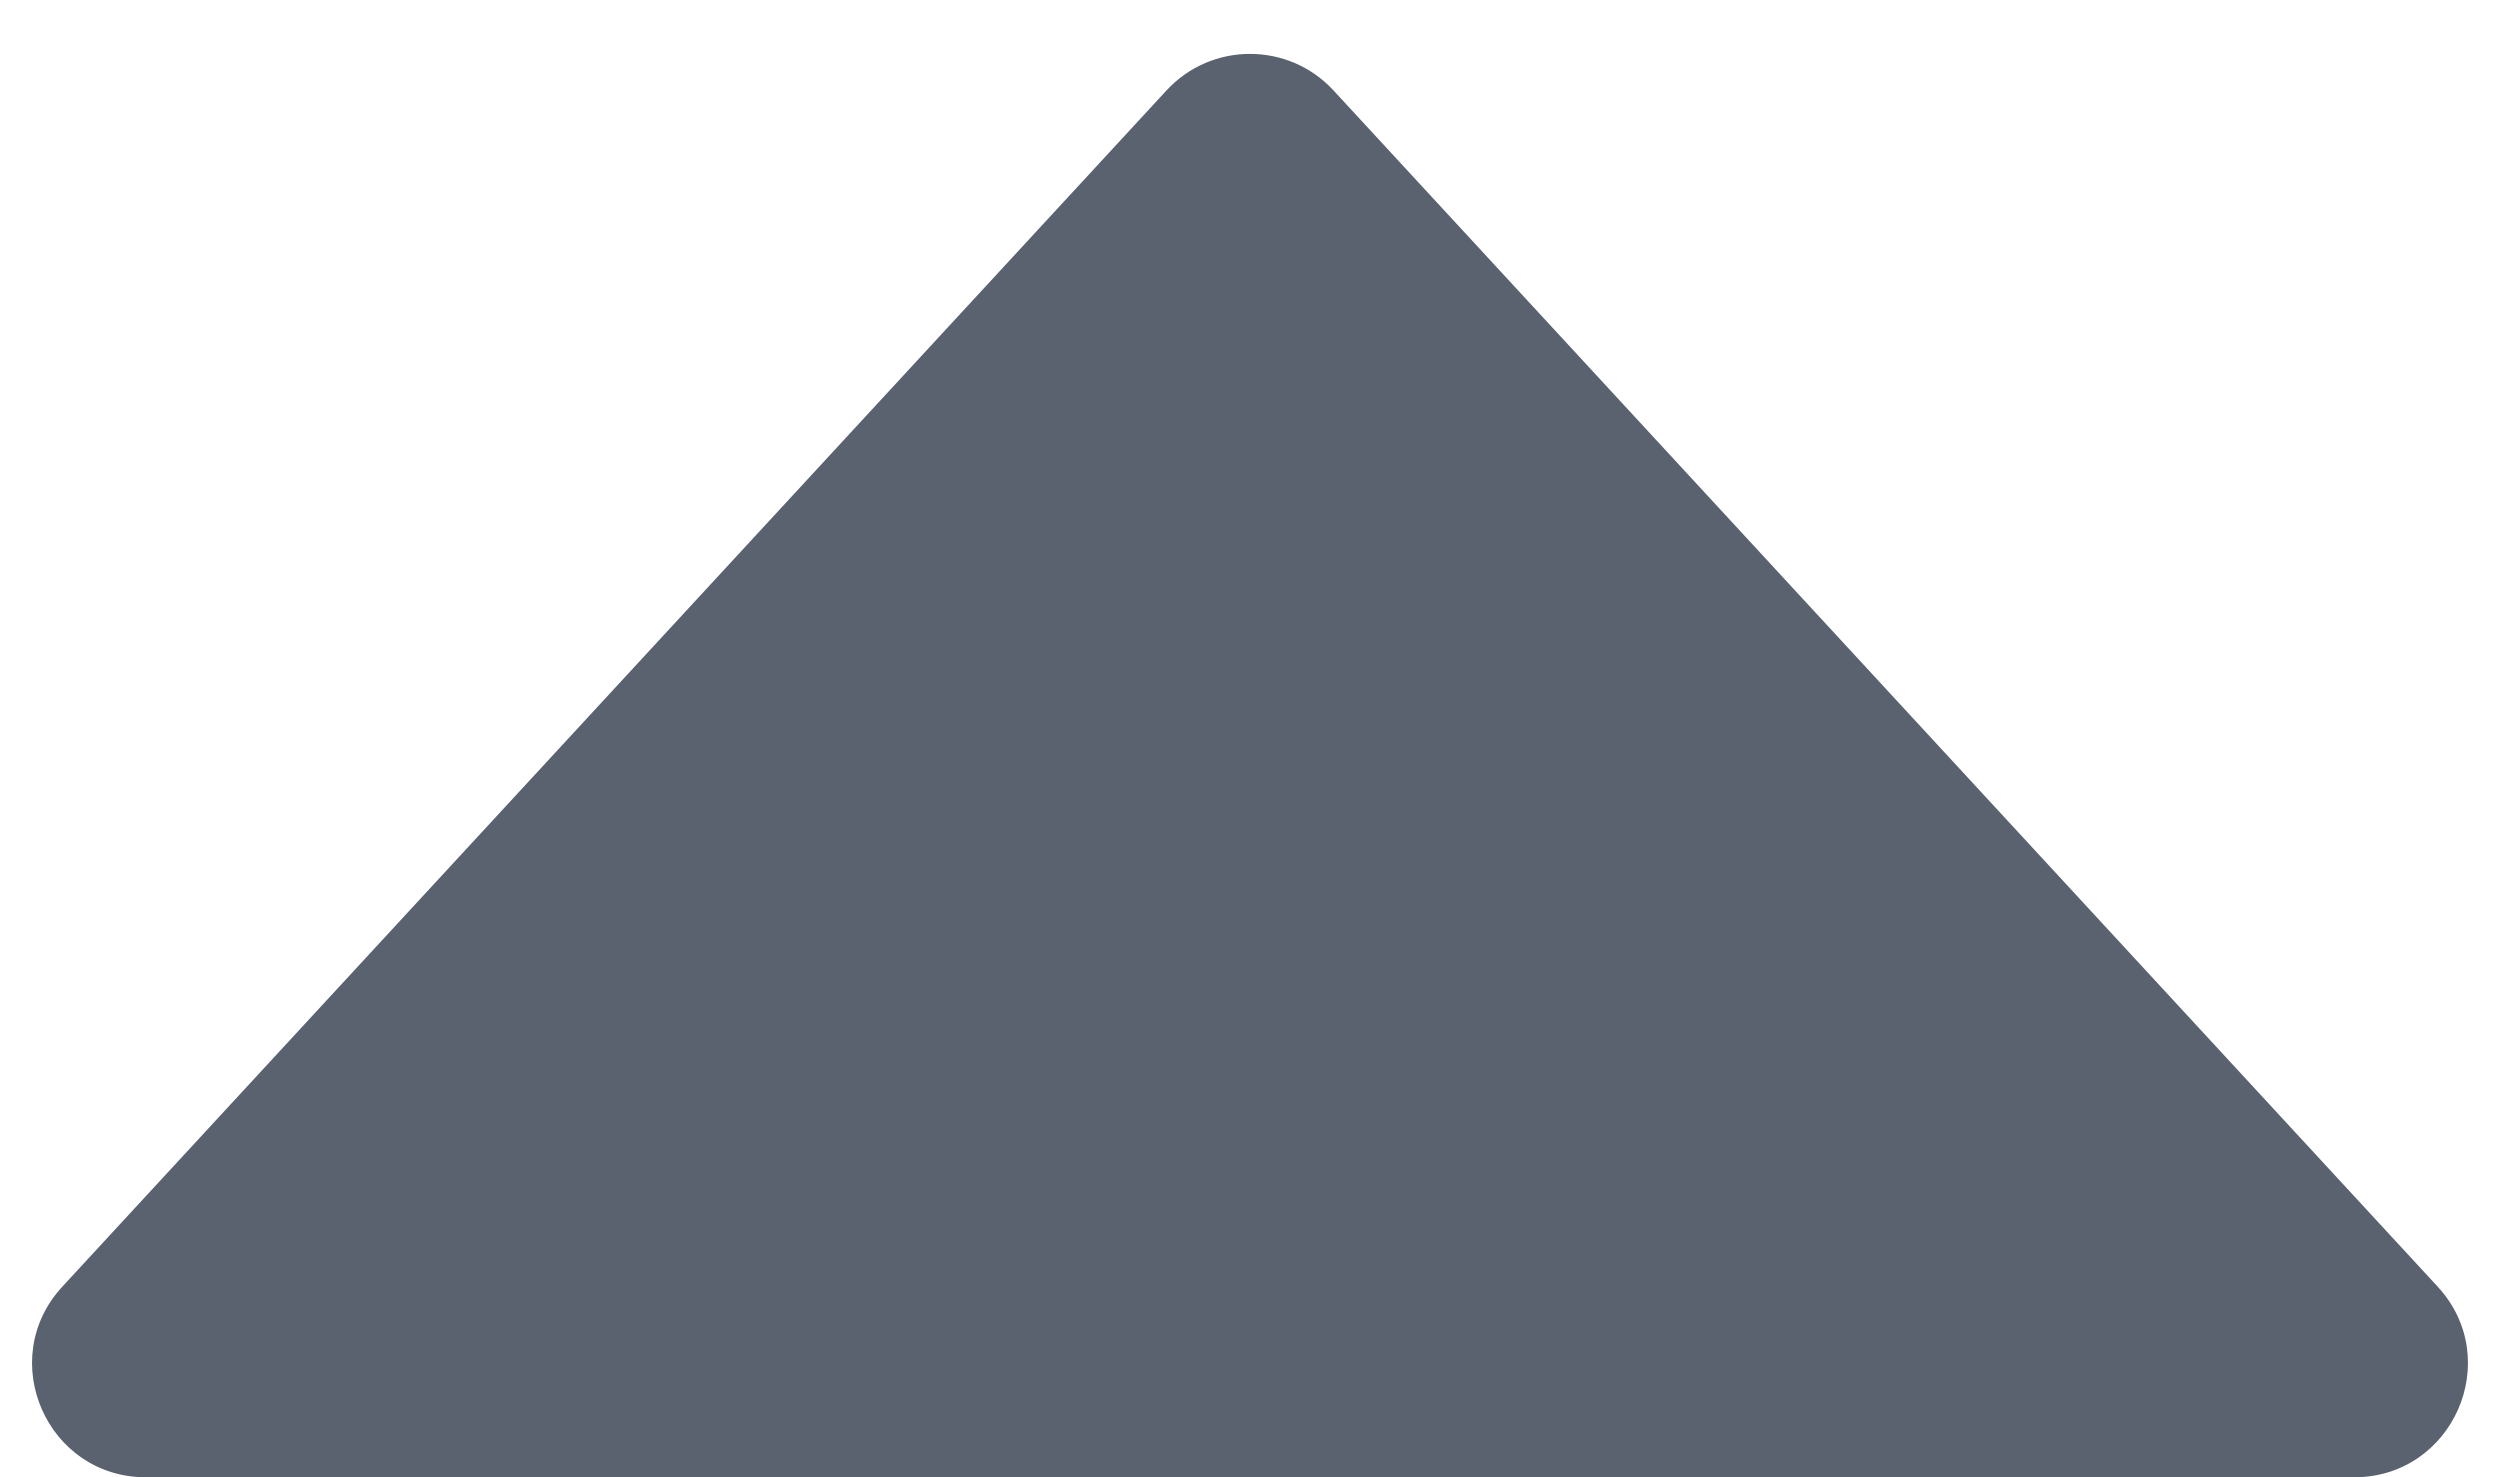 <svg width="22" height="13" viewBox="0 0 22 13" fill="none" xmlns="http://www.w3.org/2000/svg">
<path d="M1.284 13C0.412 13 -0.042 11.962 0.549 11.322L10.265 0.796C10.661 0.367 11.339 0.367 11.735 0.796L21.451 11.322C22.042 11.962 21.588 13 20.716 13H1.284Z" fill="#3D4756" fill-opacity="0.85"/>
</svg>
